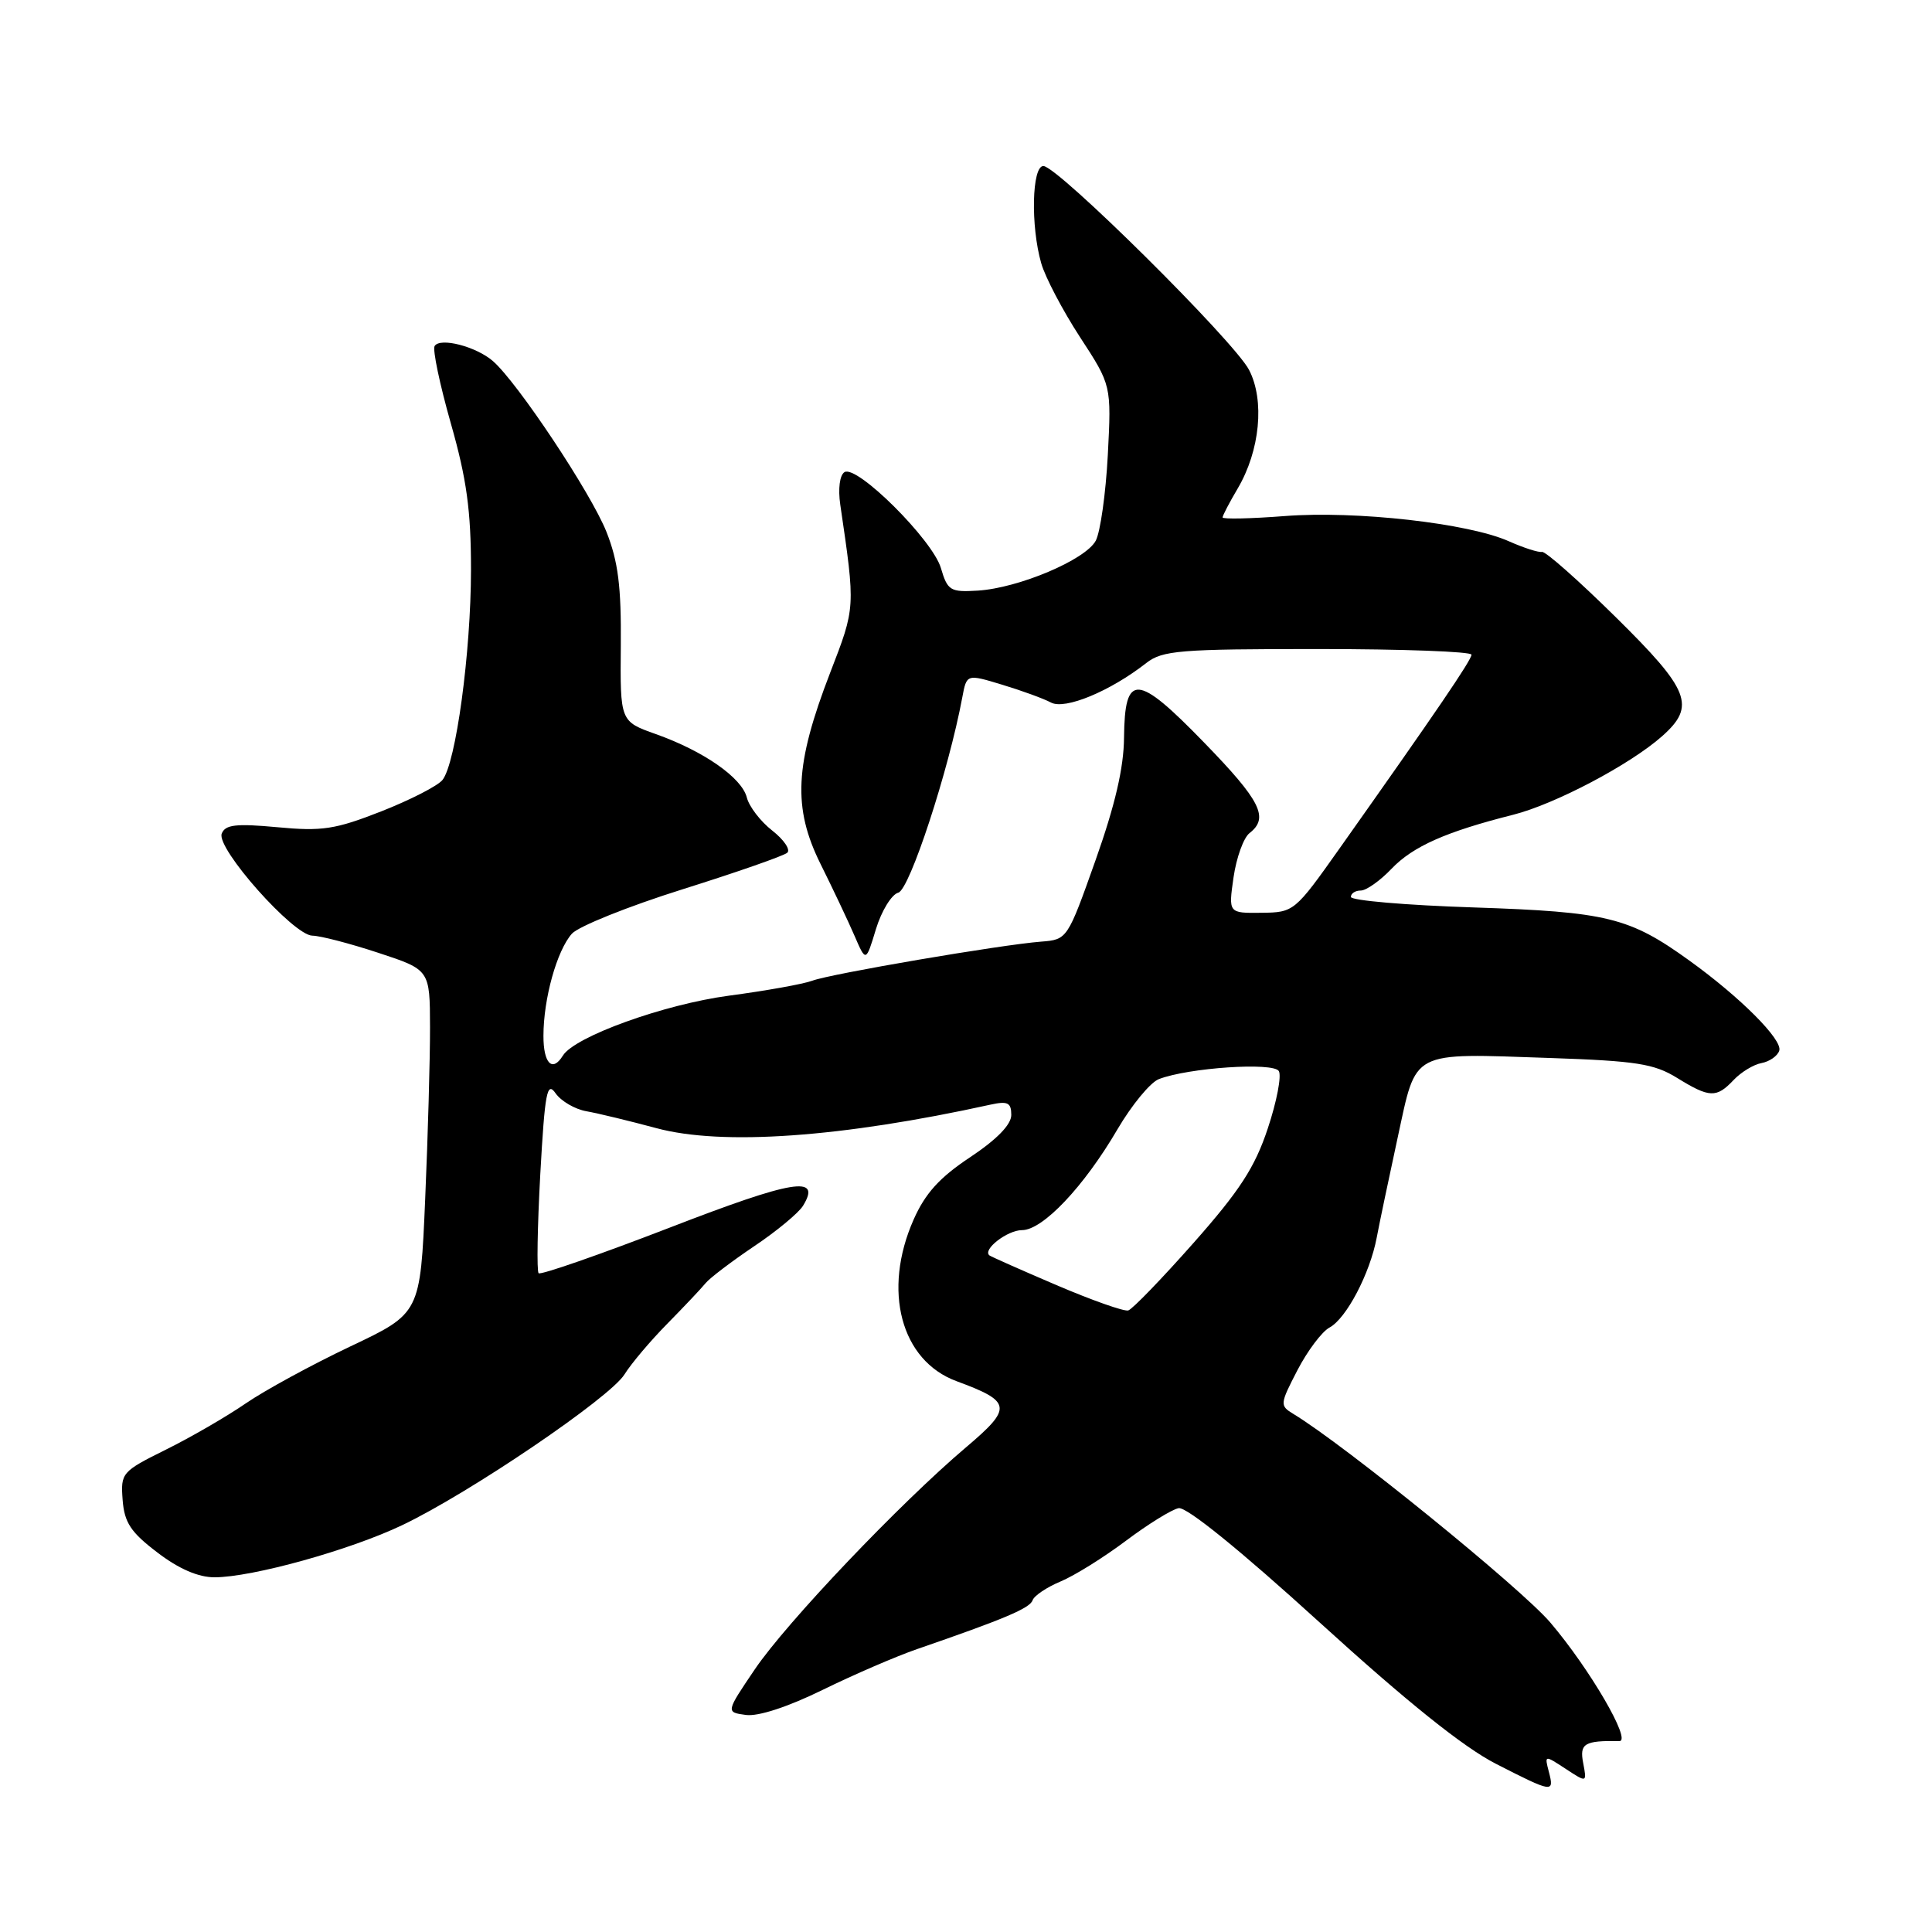 <?xml version="1.0" encoding="UTF-8" standalone="no"?>
<!DOCTYPE svg PUBLIC "-//W3C//DTD SVG 1.1//EN" "http://www.w3.org/Graphics/SVG/1.1/DTD/svg11.dtd" >
<svg xmlns="http://www.w3.org/2000/svg" xmlns:xlink="http://www.w3.org/1999/xlink" version="1.1" viewBox="0 0 256 256">
 <g >
 <path fill="currentColor"
d=" M 205.23 234.77 C 204.65 232.54 204.65 232.54 207.46 234.38 C 210.28 236.23 210.28 236.23 209.78 233.61 C 209.28 231.02 209.93 230.63 214.58 230.70 C 216.24 230.73 210.65 221.13 205.43 215.00 C 201.55 210.44 178.15 191.45 171.39 187.36 C 169.56 186.25 169.58 186.07 171.92 181.55 C 173.25 178.99 175.16 176.45 176.16 175.91 C 178.39 174.72 181.52 168.76 182.42 164.00 C 182.78 162.07 184.04 156.10 185.20 150.73 C 187.75 139.02 186.71 139.56 205.42 140.19 C 216.82 140.58 219.18 140.95 222.21 142.82 C 226.52 145.48 227.43 145.52 229.71 143.11 C 230.69 142.07 232.36 141.05 233.42 140.86 C 234.47 140.66 235.53 139.93 235.76 139.22 C 236.24 137.79 230.60 132.14 223.85 127.28 C 215.89 121.54 212.97 120.83 195.27 120.24 C 186.32 119.95 179.00 119.32 179.00 118.85 C 179.00 118.38 179.59 118.00 180.31 118.00 C 181.04 118.00 182.88 116.70 184.40 115.10 C 187.24 112.14 191.62 110.20 200.50 107.96 C 206.05 106.56 216.02 101.30 220.25 97.54 C 224.74 93.55 223.92 91.46 214.07 81.75 C 209.16 76.91 204.78 73.03 204.32 73.13 C 203.87 73.23 201.89 72.59 199.93 71.72 C 194.59 69.33 179.67 67.65 170.25 68.38 C 165.71 68.73 162.00 68.81 162.00 68.56 C 162.00 68.32 162.90 66.59 164.00 64.73 C 166.96 59.71 167.60 53.06 165.51 49.02 C 163.54 45.21 140.13 22.00 138.25 22.00 C 136.73 22.00 136.55 29.95 137.97 34.89 C 138.50 36.74 140.81 41.14 143.10 44.66 C 147.27 51.05 147.27 51.05 146.79 60.31 C 146.52 65.40 145.80 70.51 145.19 71.65 C 143.83 74.18 134.98 77.92 129.56 78.26 C 125.91 78.48 125.56 78.27 124.67 75.26 C 123.57 71.53 113.54 61.55 111.90 62.56 C 111.27 62.95 111.03 64.75 111.34 66.87 C 113.36 80.63 113.37 80.42 110.00 89.14 C 105.30 101.32 105.01 107.01 108.74 114.51 C 110.38 117.81 112.40 122.08 113.23 124.00 C 114.74 127.50 114.74 127.50 116.07 123.10 C 116.81 120.69 118.14 118.52 119.03 118.28 C 120.53 117.89 125.71 102.07 127.51 92.40 C 128.09 89.30 128.09 89.30 132.80 90.73 C 135.38 91.51 138.29 92.57 139.26 93.09 C 141.11 94.08 147.10 91.60 151.88 87.86 C 154.03 86.18 156.29 86.00 174.63 86.00 C 185.84 86.00 194.99 86.34 194.98 86.75 C 194.97 87.47 190.37 94.23 177.50 112.42 C 171.56 120.81 171.46 120.90 167.14 120.95 C 162.77 121.00 162.77 121.00 163.45 116.25 C 163.83 113.64 164.78 111.00 165.57 110.39 C 168.18 108.36 167.07 106.13 159.56 98.40 C 150.64 89.21 149.03 89.11 148.94 97.72 C 148.91 101.74 147.75 106.70 145.16 114.00 C 141.45 124.45 141.42 124.50 137.97 124.77 C 132.62 125.18 110.03 129.04 107.63 129.95 C 106.46 130.39 101.50 131.28 96.60 131.93 C 87.99 133.08 76.14 137.35 74.58 139.88 C 73.19 142.13 72.00 140.91 72.01 137.25 C 72.01 132.34 73.79 125.95 75.78 123.72 C 76.65 122.75 83.24 120.10 90.43 117.84 C 97.62 115.58 103.87 113.40 104.32 112.99 C 104.77 112.59 103.87 111.26 102.32 110.05 C 100.77 108.84 99.26 106.87 98.96 105.68 C 98.30 103.05 93.25 99.53 86.90 97.27 C 82.17 95.59 82.17 95.59 82.26 85.55 C 82.33 77.71 81.91 74.40 80.36 70.48 C 78.32 65.34 68.59 50.70 65.32 47.85 C 63.09 45.91 58.32 44.68 57.59 45.85 C 57.30 46.32 58.27 50.94 59.74 56.11 C 61.84 63.48 62.41 67.65 62.41 75.50 C 62.40 86.47 60.41 101.13 58.63 103.35 C 58.01 104.13 54.36 106.00 50.52 107.51 C 44.43 109.90 42.69 110.17 36.75 109.61 C 31.25 109.10 29.84 109.27 29.38 110.46 C 28.63 112.41 38.88 123.95 41.39 123.98 C 42.43 123.99 46.36 125.01 50.12 126.25 C 56.96 128.50 56.96 128.50 56.98 136.09 C 56.99 140.27 56.70 150.51 56.34 158.85 C 55.69 174.02 55.69 174.02 46.42 178.41 C 41.32 180.83 35.08 184.23 32.56 185.96 C 30.03 187.70 25.27 190.46 21.97 192.09 C 16.13 194.99 15.98 195.17 16.25 198.75 C 16.48 201.75 17.32 203.03 20.85 205.71 C 23.68 207.88 26.27 209.00 28.42 209.00 C 33.41 209.00 46.37 205.40 53.32 202.08 C 62.21 197.84 80.84 185.20 82.75 182.11 C 83.64 180.68 86.20 177.65 88.44 175.38 C 90.67 173.11 92.95 170.70 93.50 170.02 C 94.05 169.34 96.94 167.15 99.92 165.14 C 102.91 163.14 105.82 160.72 106.40 159.78 C 108.90 155.70 105.19 156.30 88.68 162.69 C 79.43 166.26 71.64 168.97 71.37 168.71 C 71.11 168.44 71.21 162.54 71.59 155.60 C 72.20 144.70 72.48 143.23 73.62 144.87 C 74.35 145.91 76.20 146.99 77.72 147.25 C 79.25 147.52 83.42 148.53 86.99 149.49 C 95.68 151.83 111.48 150.72 131.25 146.37 C 133.53 145.87 134.00 146.11 134.00 147.74 C 134.00 149.02 132.09 150.98 128.56 153.33 C 124.50 156.02 122.60 158.12 121.06 161.60 C 116.90 171.00 119.37 180.29 126.74 183.01 C 134.08 185.72 134.20 186.53 128.00 191.78 C 119.23 199.21 104.21 215.00 100.02 221.19 C 96.17 226.88 96.17 226.88 98.84 227.24 C 100.47 227.46 104.39 226.18 109.00 223.92 C 113.12 221.90 118.75 219.47 121.50 218.52 C 133.10 214.52 136.47 213.09 136.82 212.05 C 137.02 211.45 138.69 210.32 140.54 209.55 C 142.38 208.78 146.28 206.35 149.19 204.16 C 152.11 201.97 155.25 200.02 156.17 199.84 C 157.21 199.63 164.31 205.38 174.88 215.00 C 186.44 225.52 193.94 231.53 198.21 233.71 C 205.76 237.57 205.97 237.60 205.23 234.77 Z  M 140.00 170.29 C 135.32 168.29 131.32 166.51 131.11 166.35 C 130.13 165.60 133.47 163.00 135.42 163.00 C 138.17 163.00 143.62 157.25 148.07 149.64 C 149.96 146.42 152.42 143.43 153.55 142.99 C 157.46 141.48 168.71 140.72 169.45 141.92 C 169.83 142.54 169.18 145.96 167.99 149.52 C 166.28 154.68 164.27 157.77 158.17 164.67 C 153.95 169.44 150.05 173.48 149.50 173.64 C 148.95 173.80 144.68 172.29 140.00 170.29 Z "/>
</g>
</svg>
